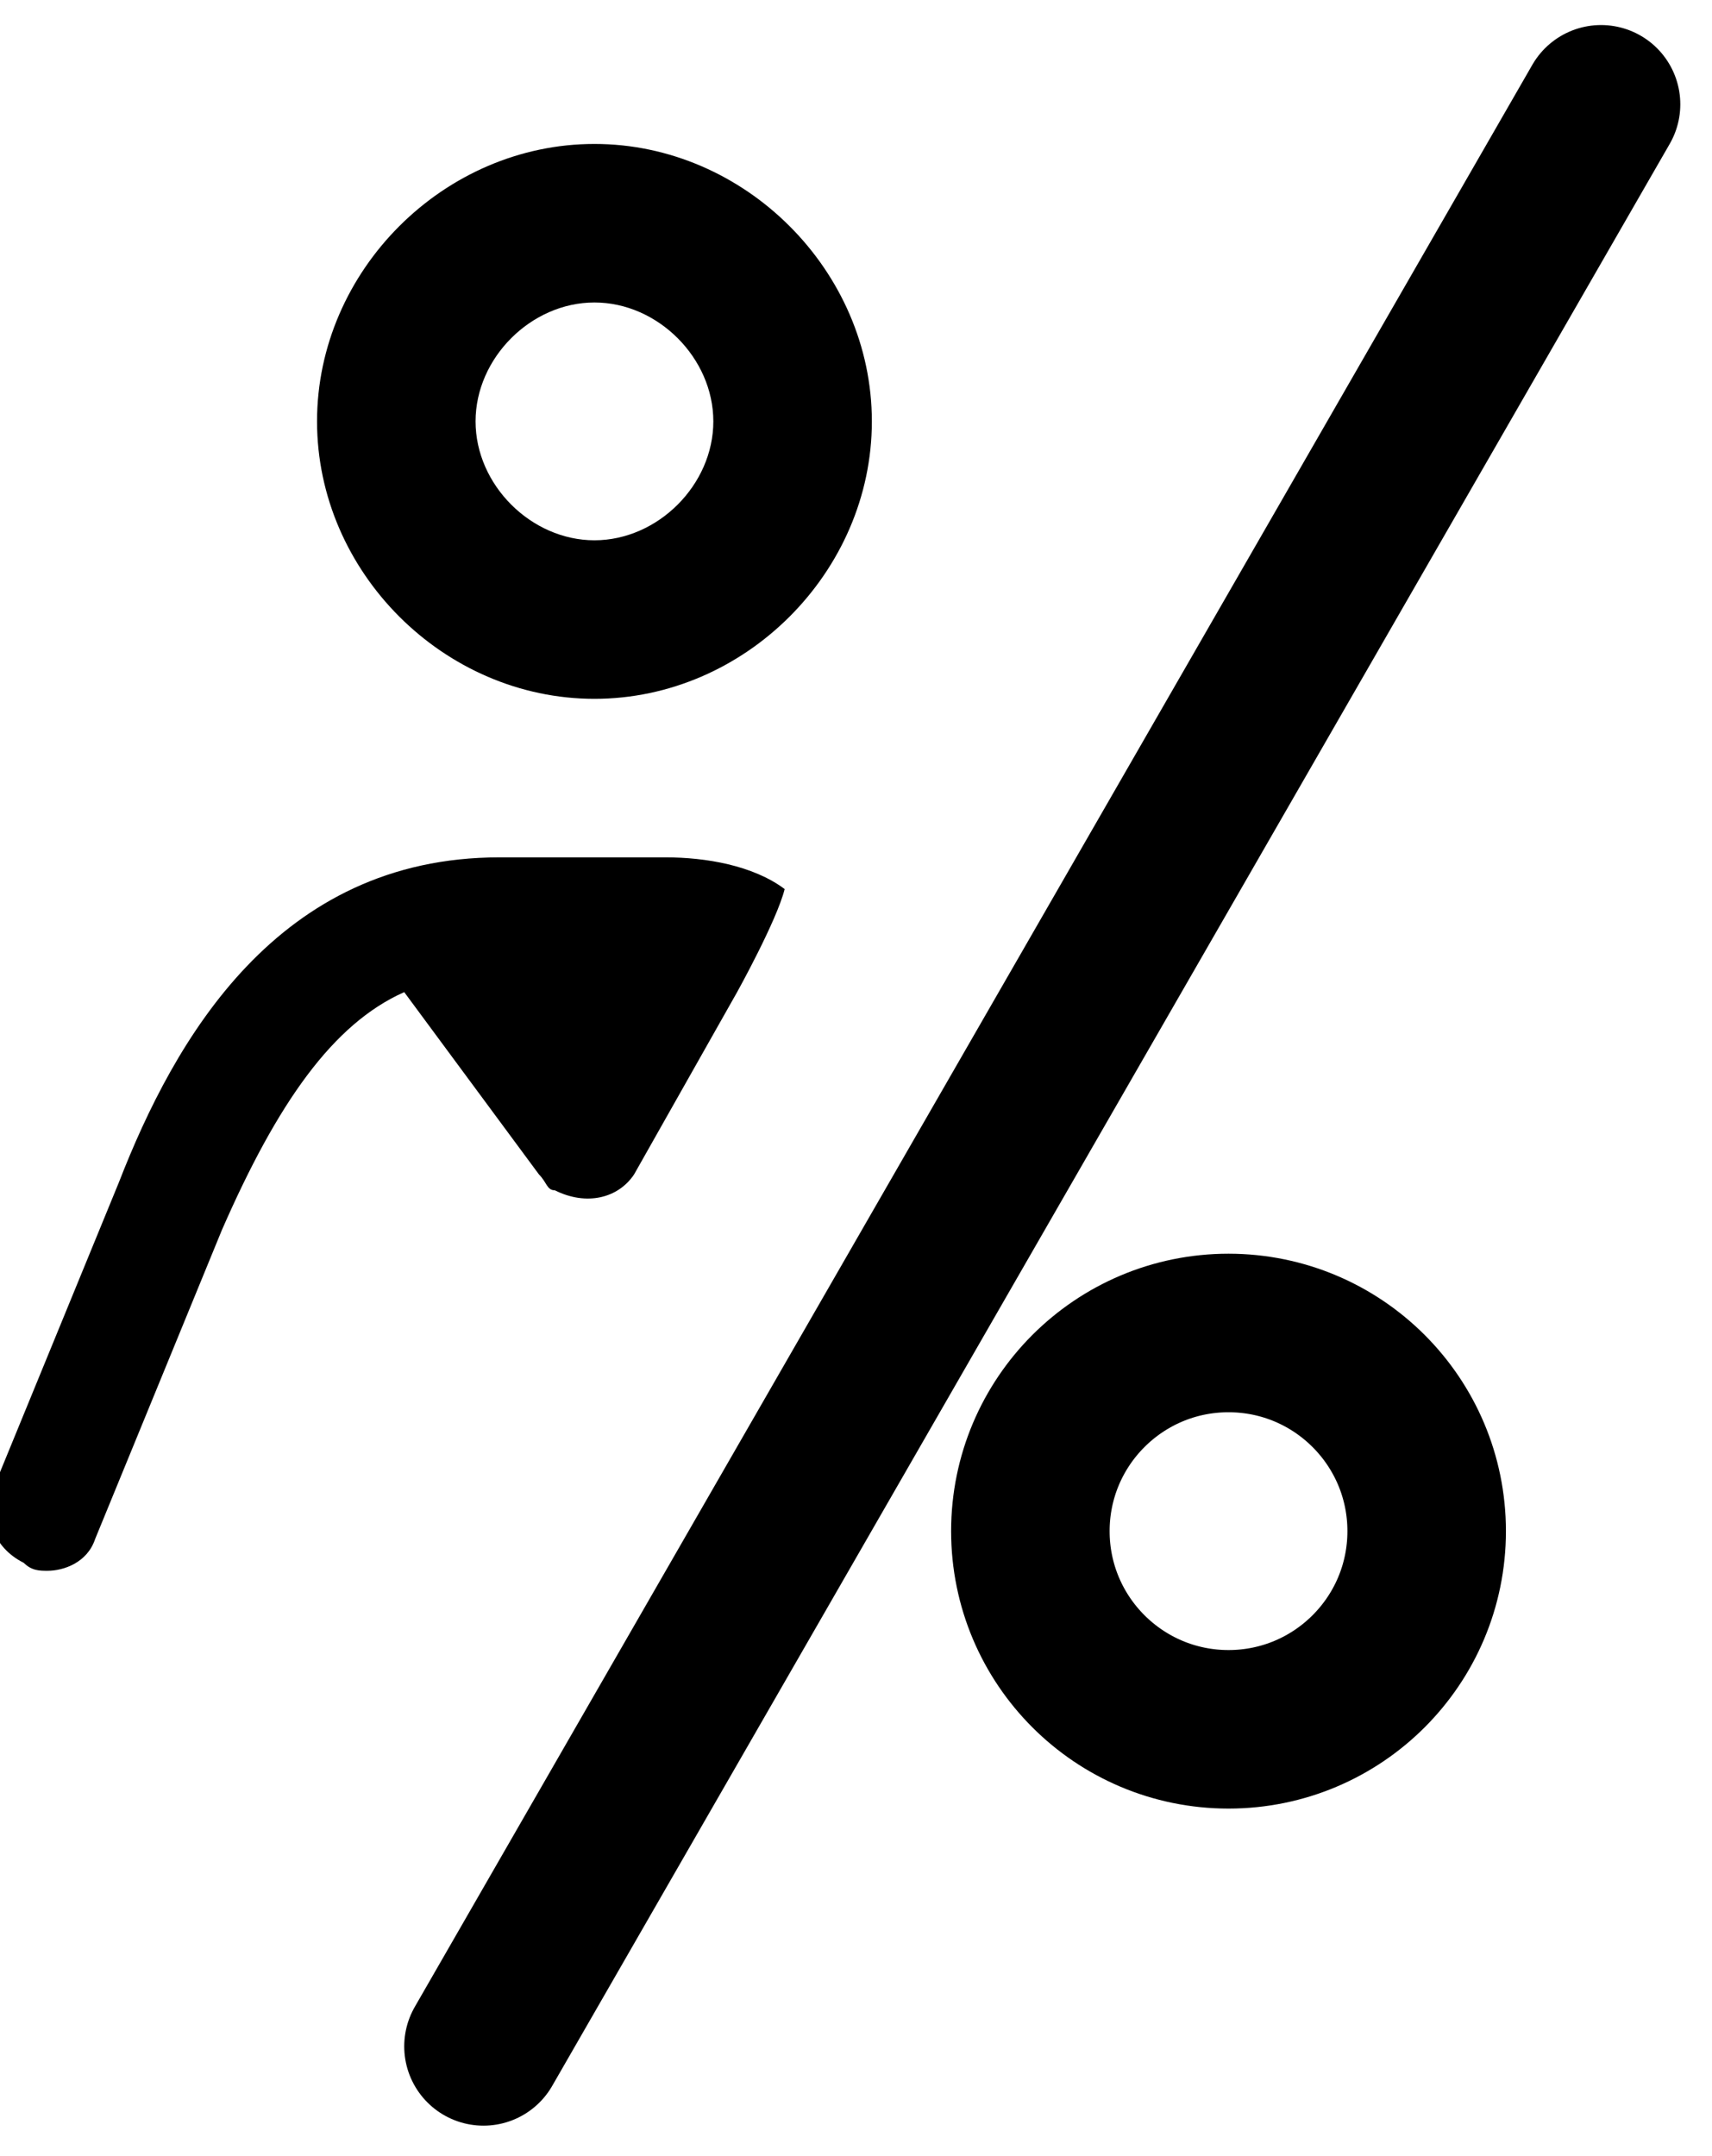 <svg xmlns="http://www.w3.org/2000/svg" viewBox="0 0 21.6 27.2"><path d="M9.3 12.516l-1.3 2.3c-.2.3-.6.4-1 .2-.1 0-.1-.1-.2-.2l-1.7-2.3c-.9.4-1.6 1.4-2.3 3l-1.6 3.9c-.1.3-.4.4-.6.4-.1 0-.2 0-.3-.1-.4-.2-.5-.6-.4-.9l1.6-3.9c.7-1.8 2-4.1 4.8-4.1h2.1c.5 0 1.1.1 1.5.4-.1.4-.6 1.3-.6 1.3zm-1.8-3.7c1.9 0 3.5-1.6 3.5-3.5s-1.6-3.5-3.5-3.5-3.5 1.6-3.5 3.5 1.6 3.5 3.5 3.5zm0-5c.8 0 1.5.7 1.5 1.5s-.7 1.5-1.5 1.5-1.5-.7-1.5-1.5.7-1.5 1.5-1.5z" fill="currentColor"/><path fill="none" stroke="currentColor" stroke-width="2" stroke-linecap="round" d="M20.2 1.316l-14.1 24.5"/><g transform="translate(12 15.816)" fill="none"><circle cx="3.5" cy="3.5" r="3.5"/><circle cx="3.5" cy="3.5" r="2.5" stroke="currentColor" stroke-width="2"/></g></svg>
